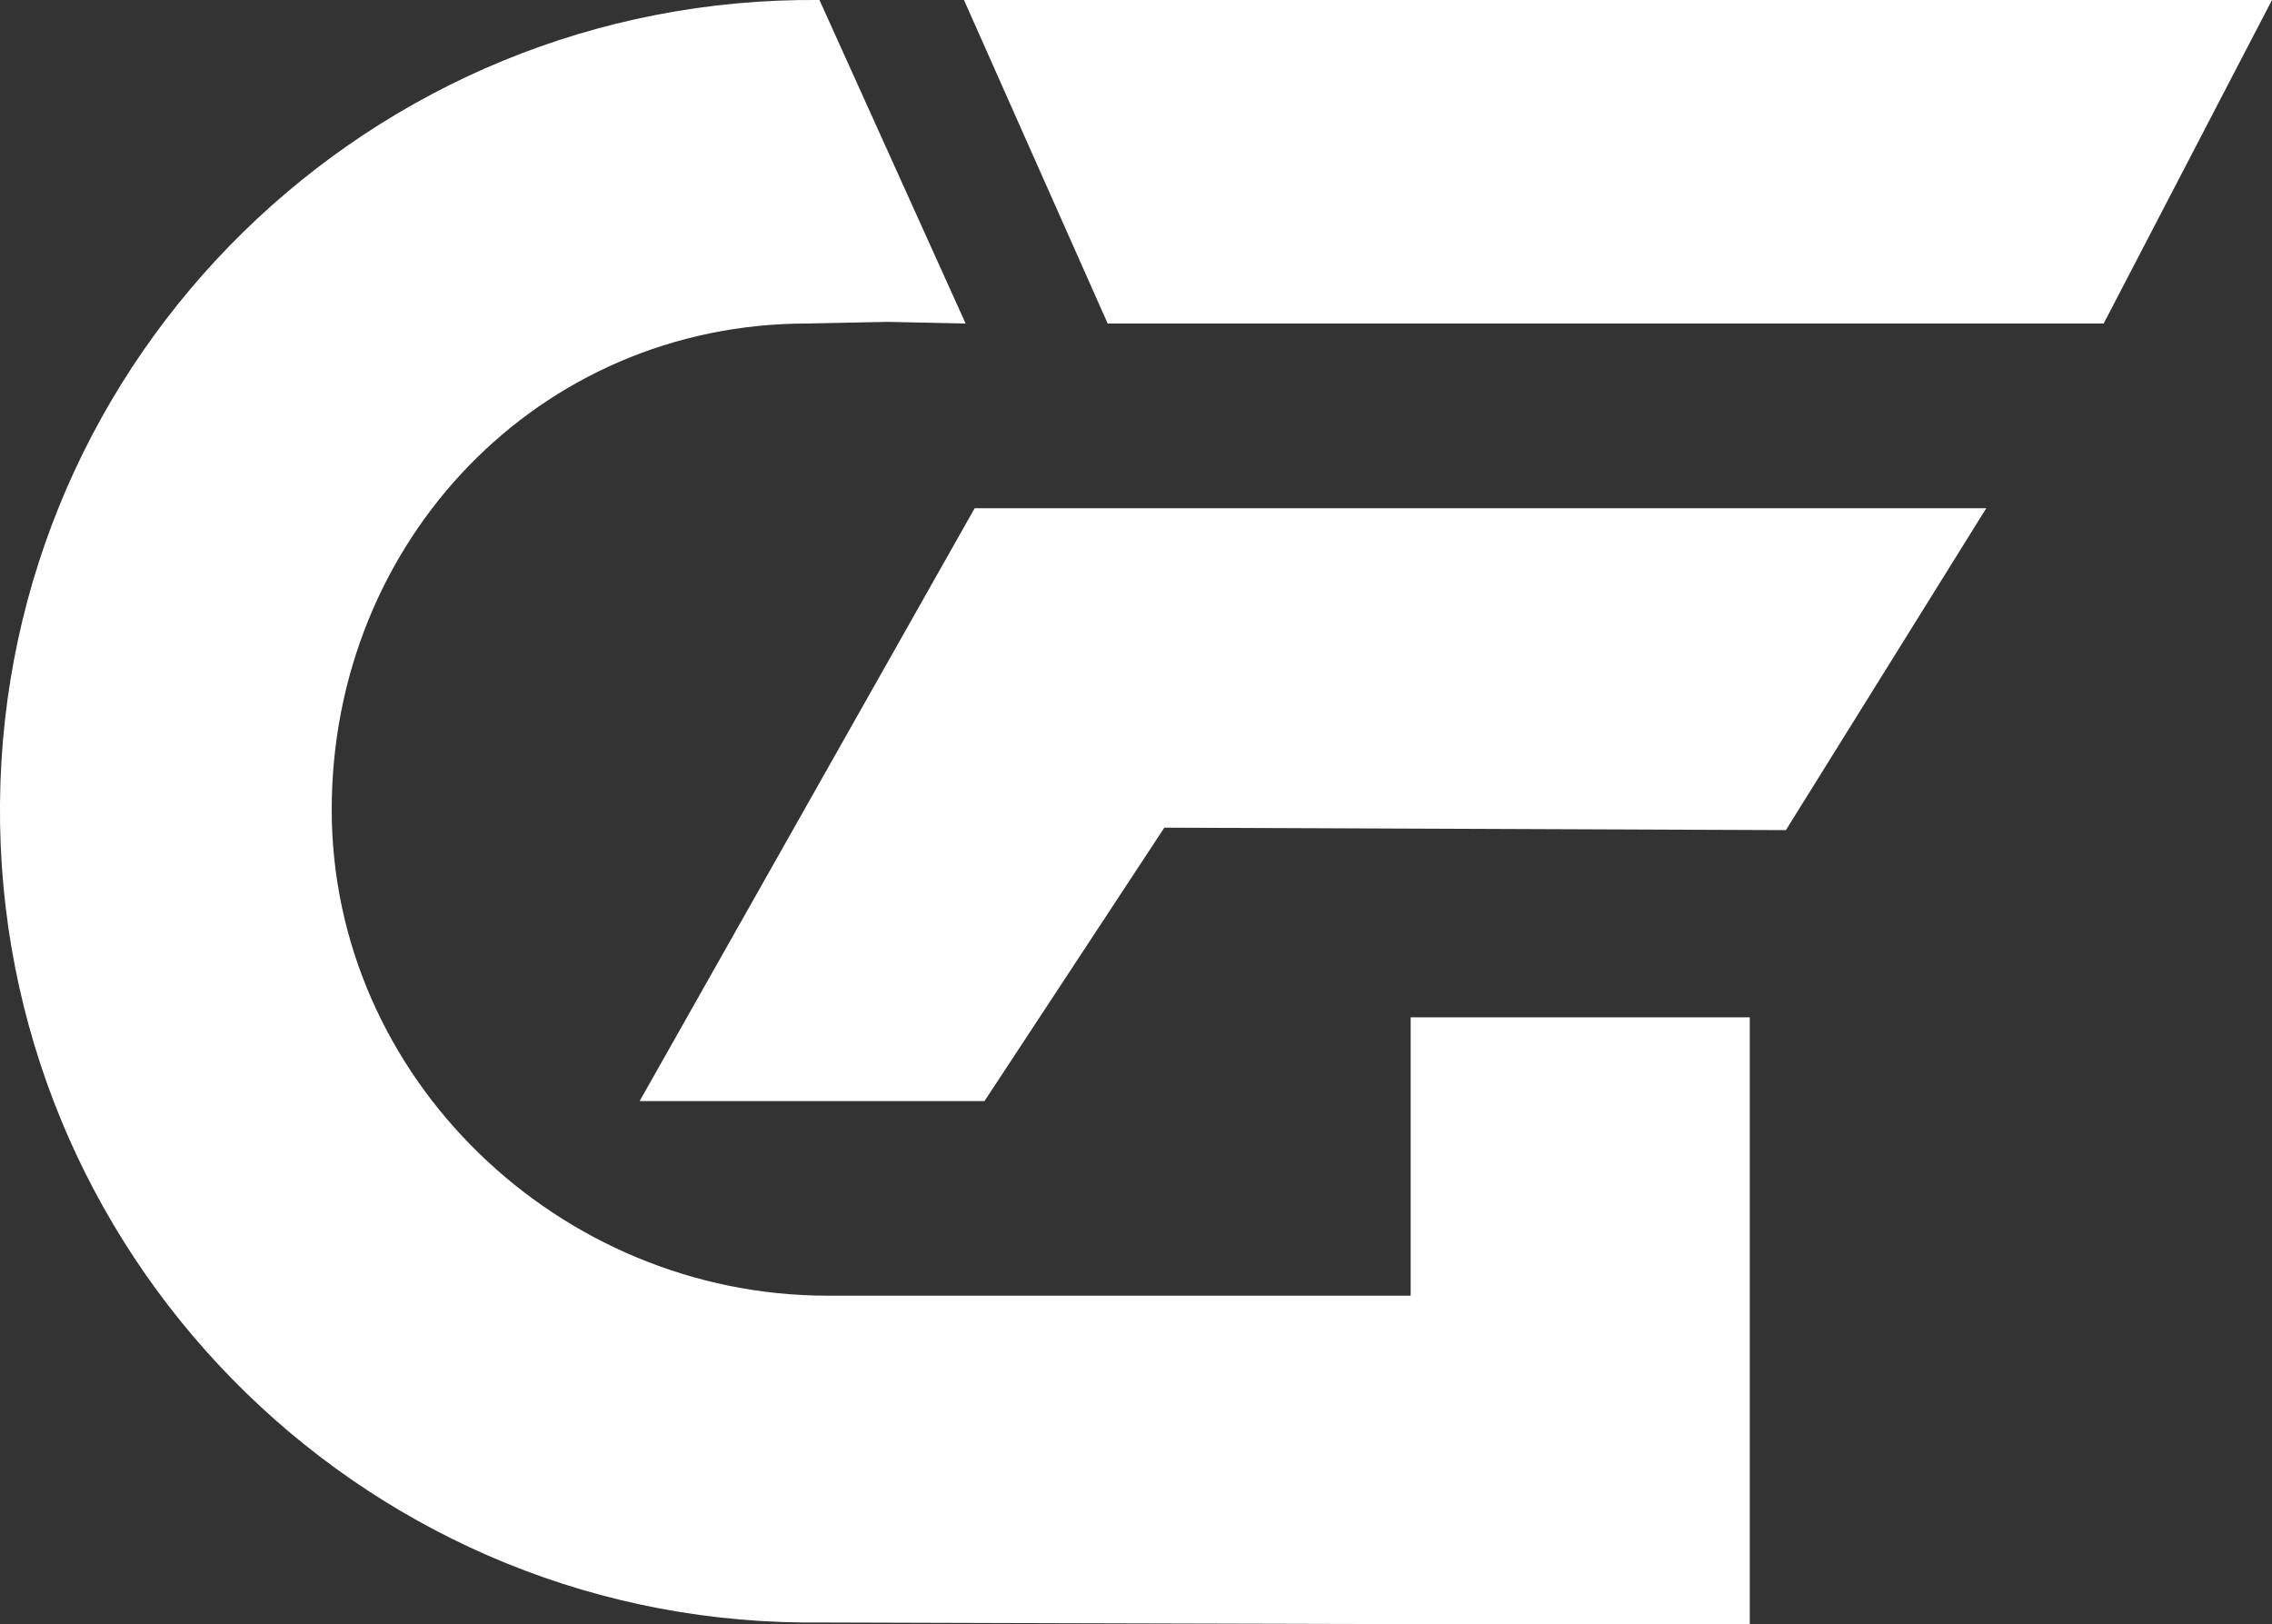 <?xml version="1.0" encoding="utf-8"?>
<!-- Generator: Adobe Illustrator 23.0.1, SVG Export Plug-In . SVG Version: 6.00 Build 0)  -->
<svg version="1.1" id="Camada_1" xmlns="http://www.w3.org/2000/svg" xmlns:xlink="http://www.w3.org/1999/xlink" x="0px" y="0px"
	 viewBox="0 0 276.7 197.8" style="enable-background:new 0 0 276.7 197.8;" xml:space="preserve">
<rect x="0" y="0" width="276.7" height="197.8" fill="#333333" stroke="none"/>
<style type="text/css">
	.st0{display:none;fill:#29157C;}
	.st1{fill:#FFFFFF;}
	.st2{fill:none;}
</style>
<rect y="0" class="st0" width="276.7" height="197.8"/>
<title>500_F_320769705_OE2w7ccS787cB43RjCXjWhANU1zy0KfE</title>
<rect x="171.8" y="123.9" class="st1" width="41.3" height="73.9"/>
<path class="st1" d="M172.2,157.8h-71.4c-32.7,0-60.4-26.5-60.4-59.2s25.2-59.2,57.9-59.2l9.8-0.2l9.5,0.2L99.8,0
	C45.2-0.5,0.5,43.3,0,97.8s43.3,99.3,97.8,99.8c0.7,0,1.3,0,2,0c30.6,0.1,0,0,72,0.2C185.3,197.8,198.9,159.8,172.2,157.8"/>
<polygon class="st1" points="117.4,0 276.7,0 256.2,39.4 134.9,39.4 "/>
<polygon class="st1" points="241.9,61.9 118.7,61.9 77.9,134.1 119.9,134.1 141.8,100.8 217.5,101.1 "/>
<line class="st2" x1="-30.2" y1="67.2" x2="-30.2" y2="94.7"/>
</svg>
